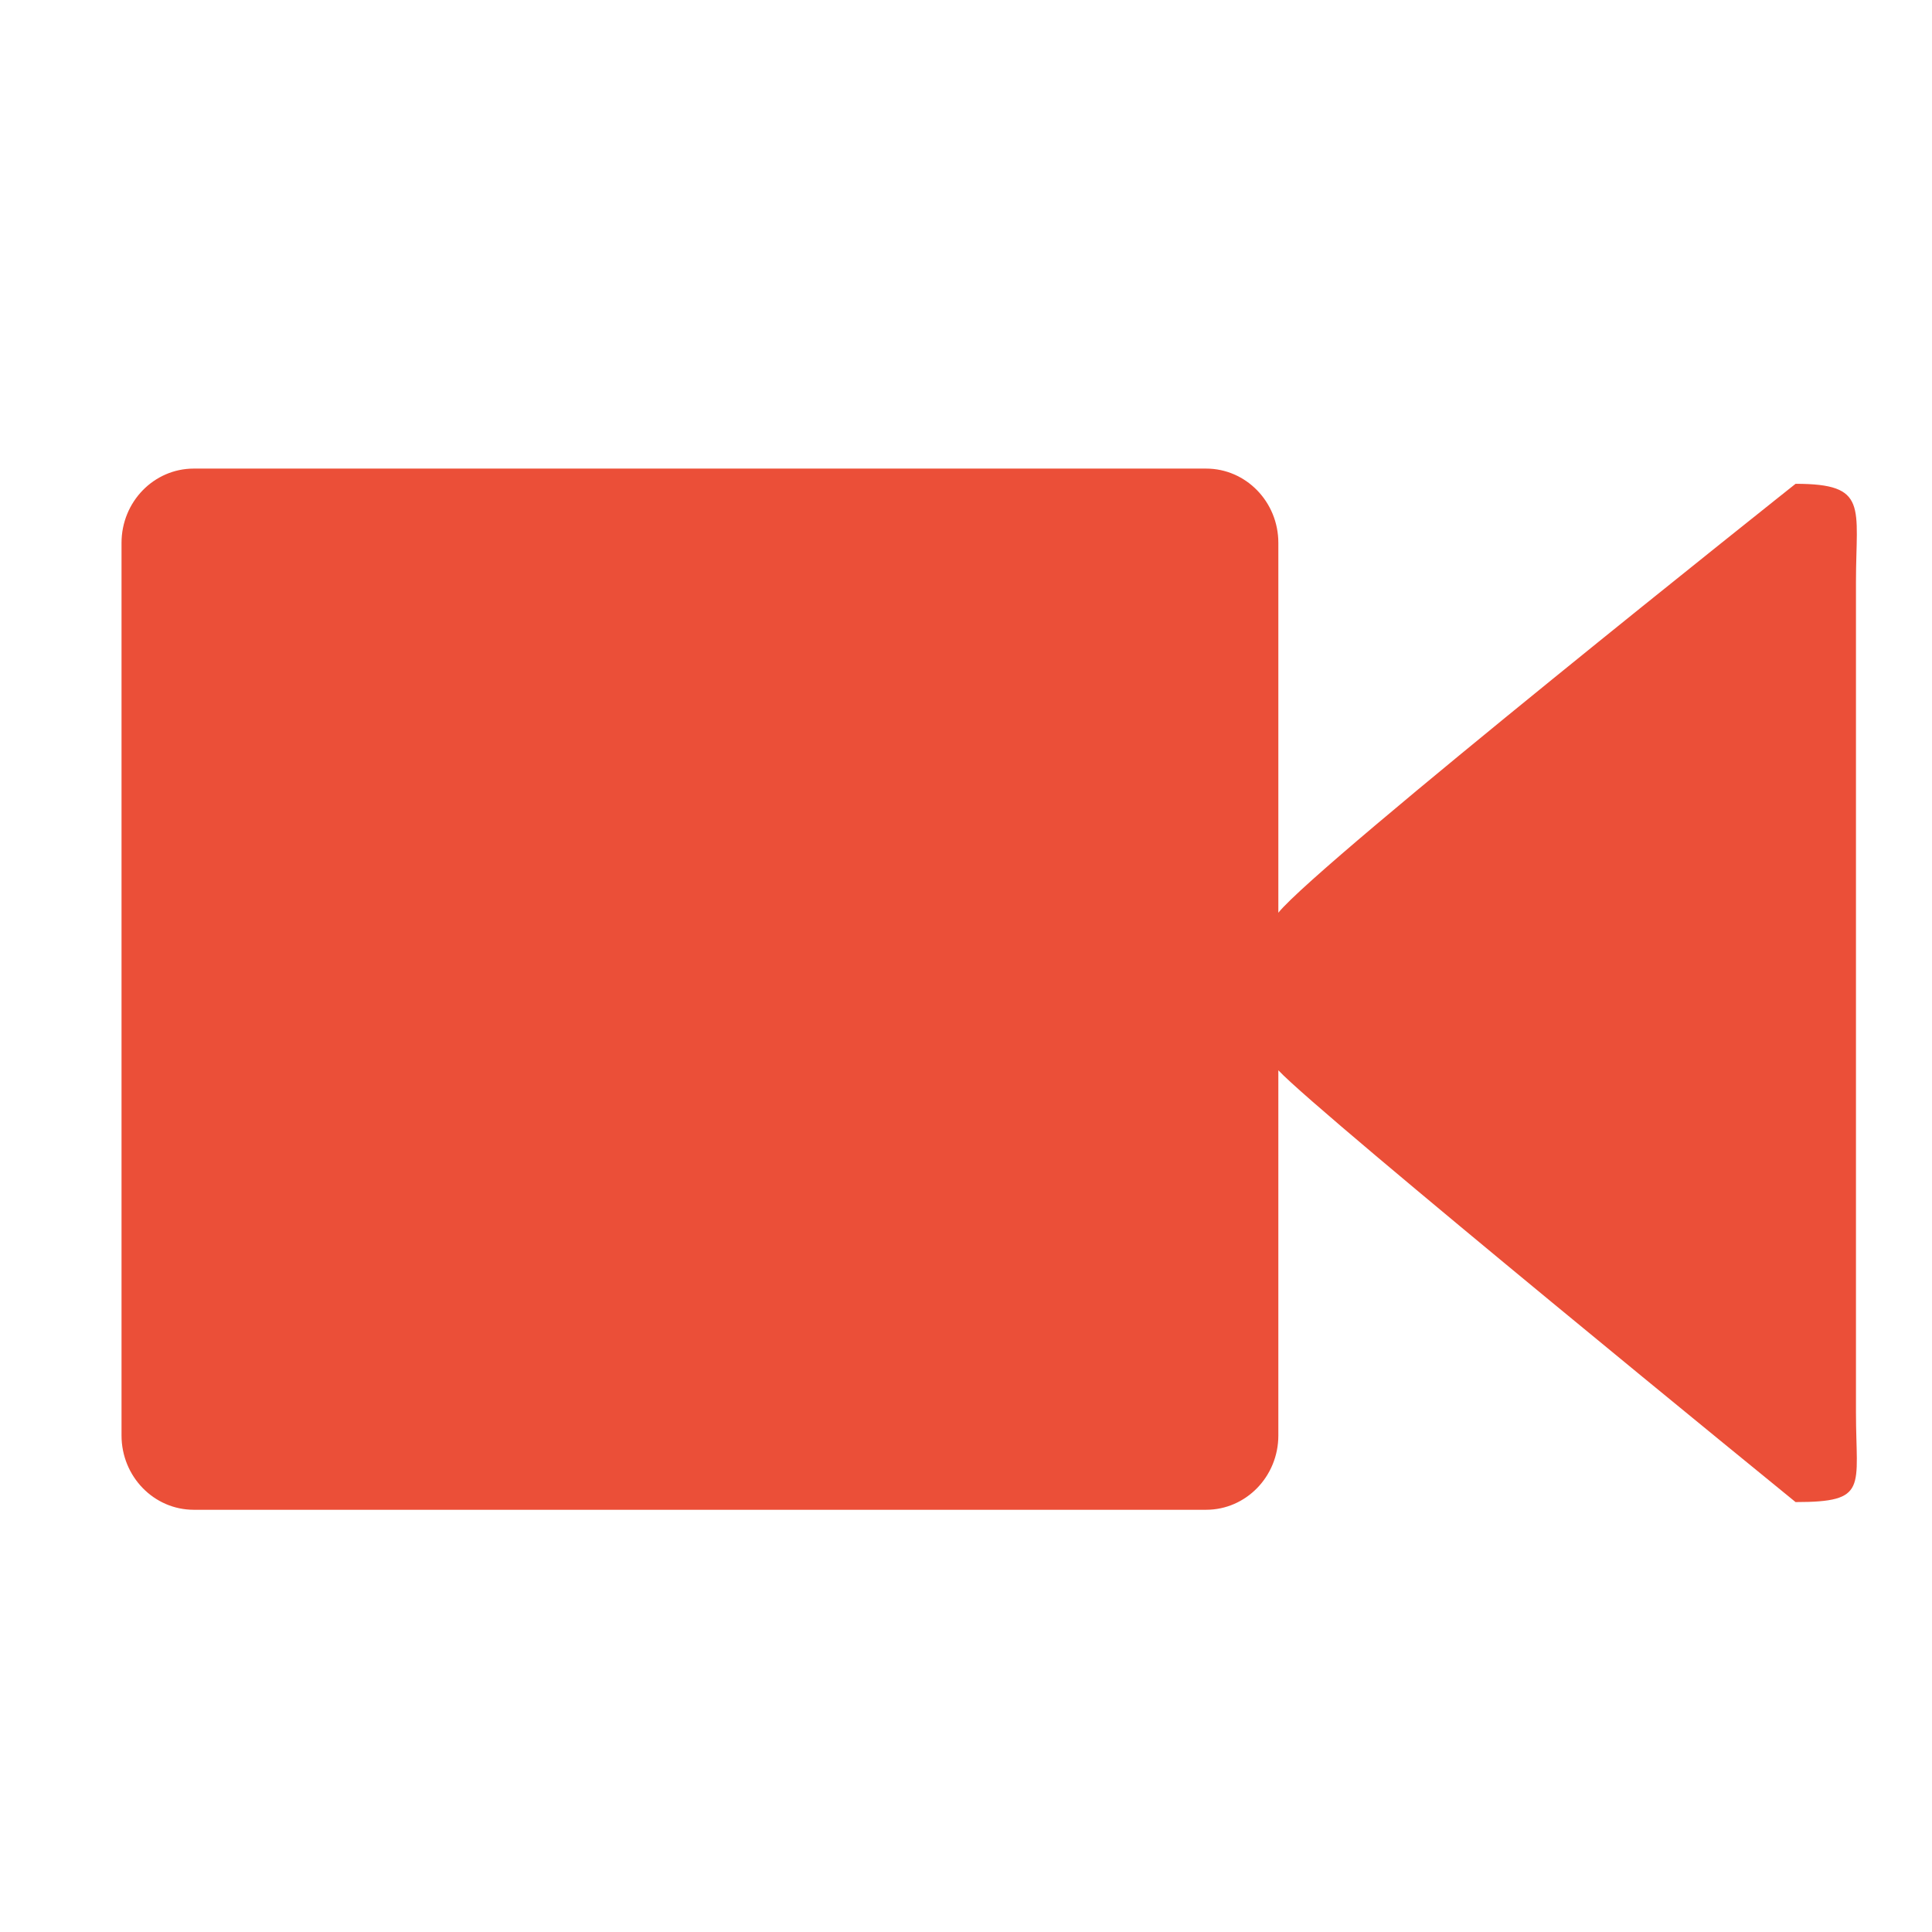 <?xml version="1.0" standalone="no"?><!DOCTYPE svg PUBLIC "-//W3C//DTD SVG 1.1//EN" "http://www.w3.org/Graphics/SVG/1.1/DTD/svg11.dtd"><svg width="16" height="16" viewBox="0 0 16 16" version="1.1" xmlns="http://www.w3.org/2000/svg" xmlns:xlink="http://www.w3.org/1999/xlink"><defs><style type="text/css"><![CDATA[
@font-face { font-family: ifont; src: url(http://at.alicdn.com/t/font_1442373896_4754455.eot?#iefix) format(embedded-opentype), url(http://at.alicdn.com/t/font_1442373896_4754455.woff) format(woff), url(http://at.alicdn.com/t/font_1442373896_4754455.ttf) format(truetype), url(http://at.alicdn.com/t/font_1442373896_4754455.svg#ifont) format(svg); }

]]></style></defs><g class="transform-group"><g transform="scale(0.016, 0.016)"><path d="M929.384 250.417c0 0-246.892 196.108-267.714 222.005L661.67 281.005c0-21.247-16.745-38.464-37.396-38.464L100.294 242.541c-20.652 0-37.392 17.217-37.392 38.464l0 461.985c0 21.244 16.741 38.468 37.392 38.468l523.98 0c20.652 0 37.396-17.224 37.396-38.468L661.67 553.974c20.822 22.441 267.713 223.499 267.713 223.499 37.916 0 31.264-7.361 31.264-46.336L960.647 301.181C960.648 262.173 967.301 250.417 929.384 250.417z" fill="#eb4f38"></path></g></g></svg>